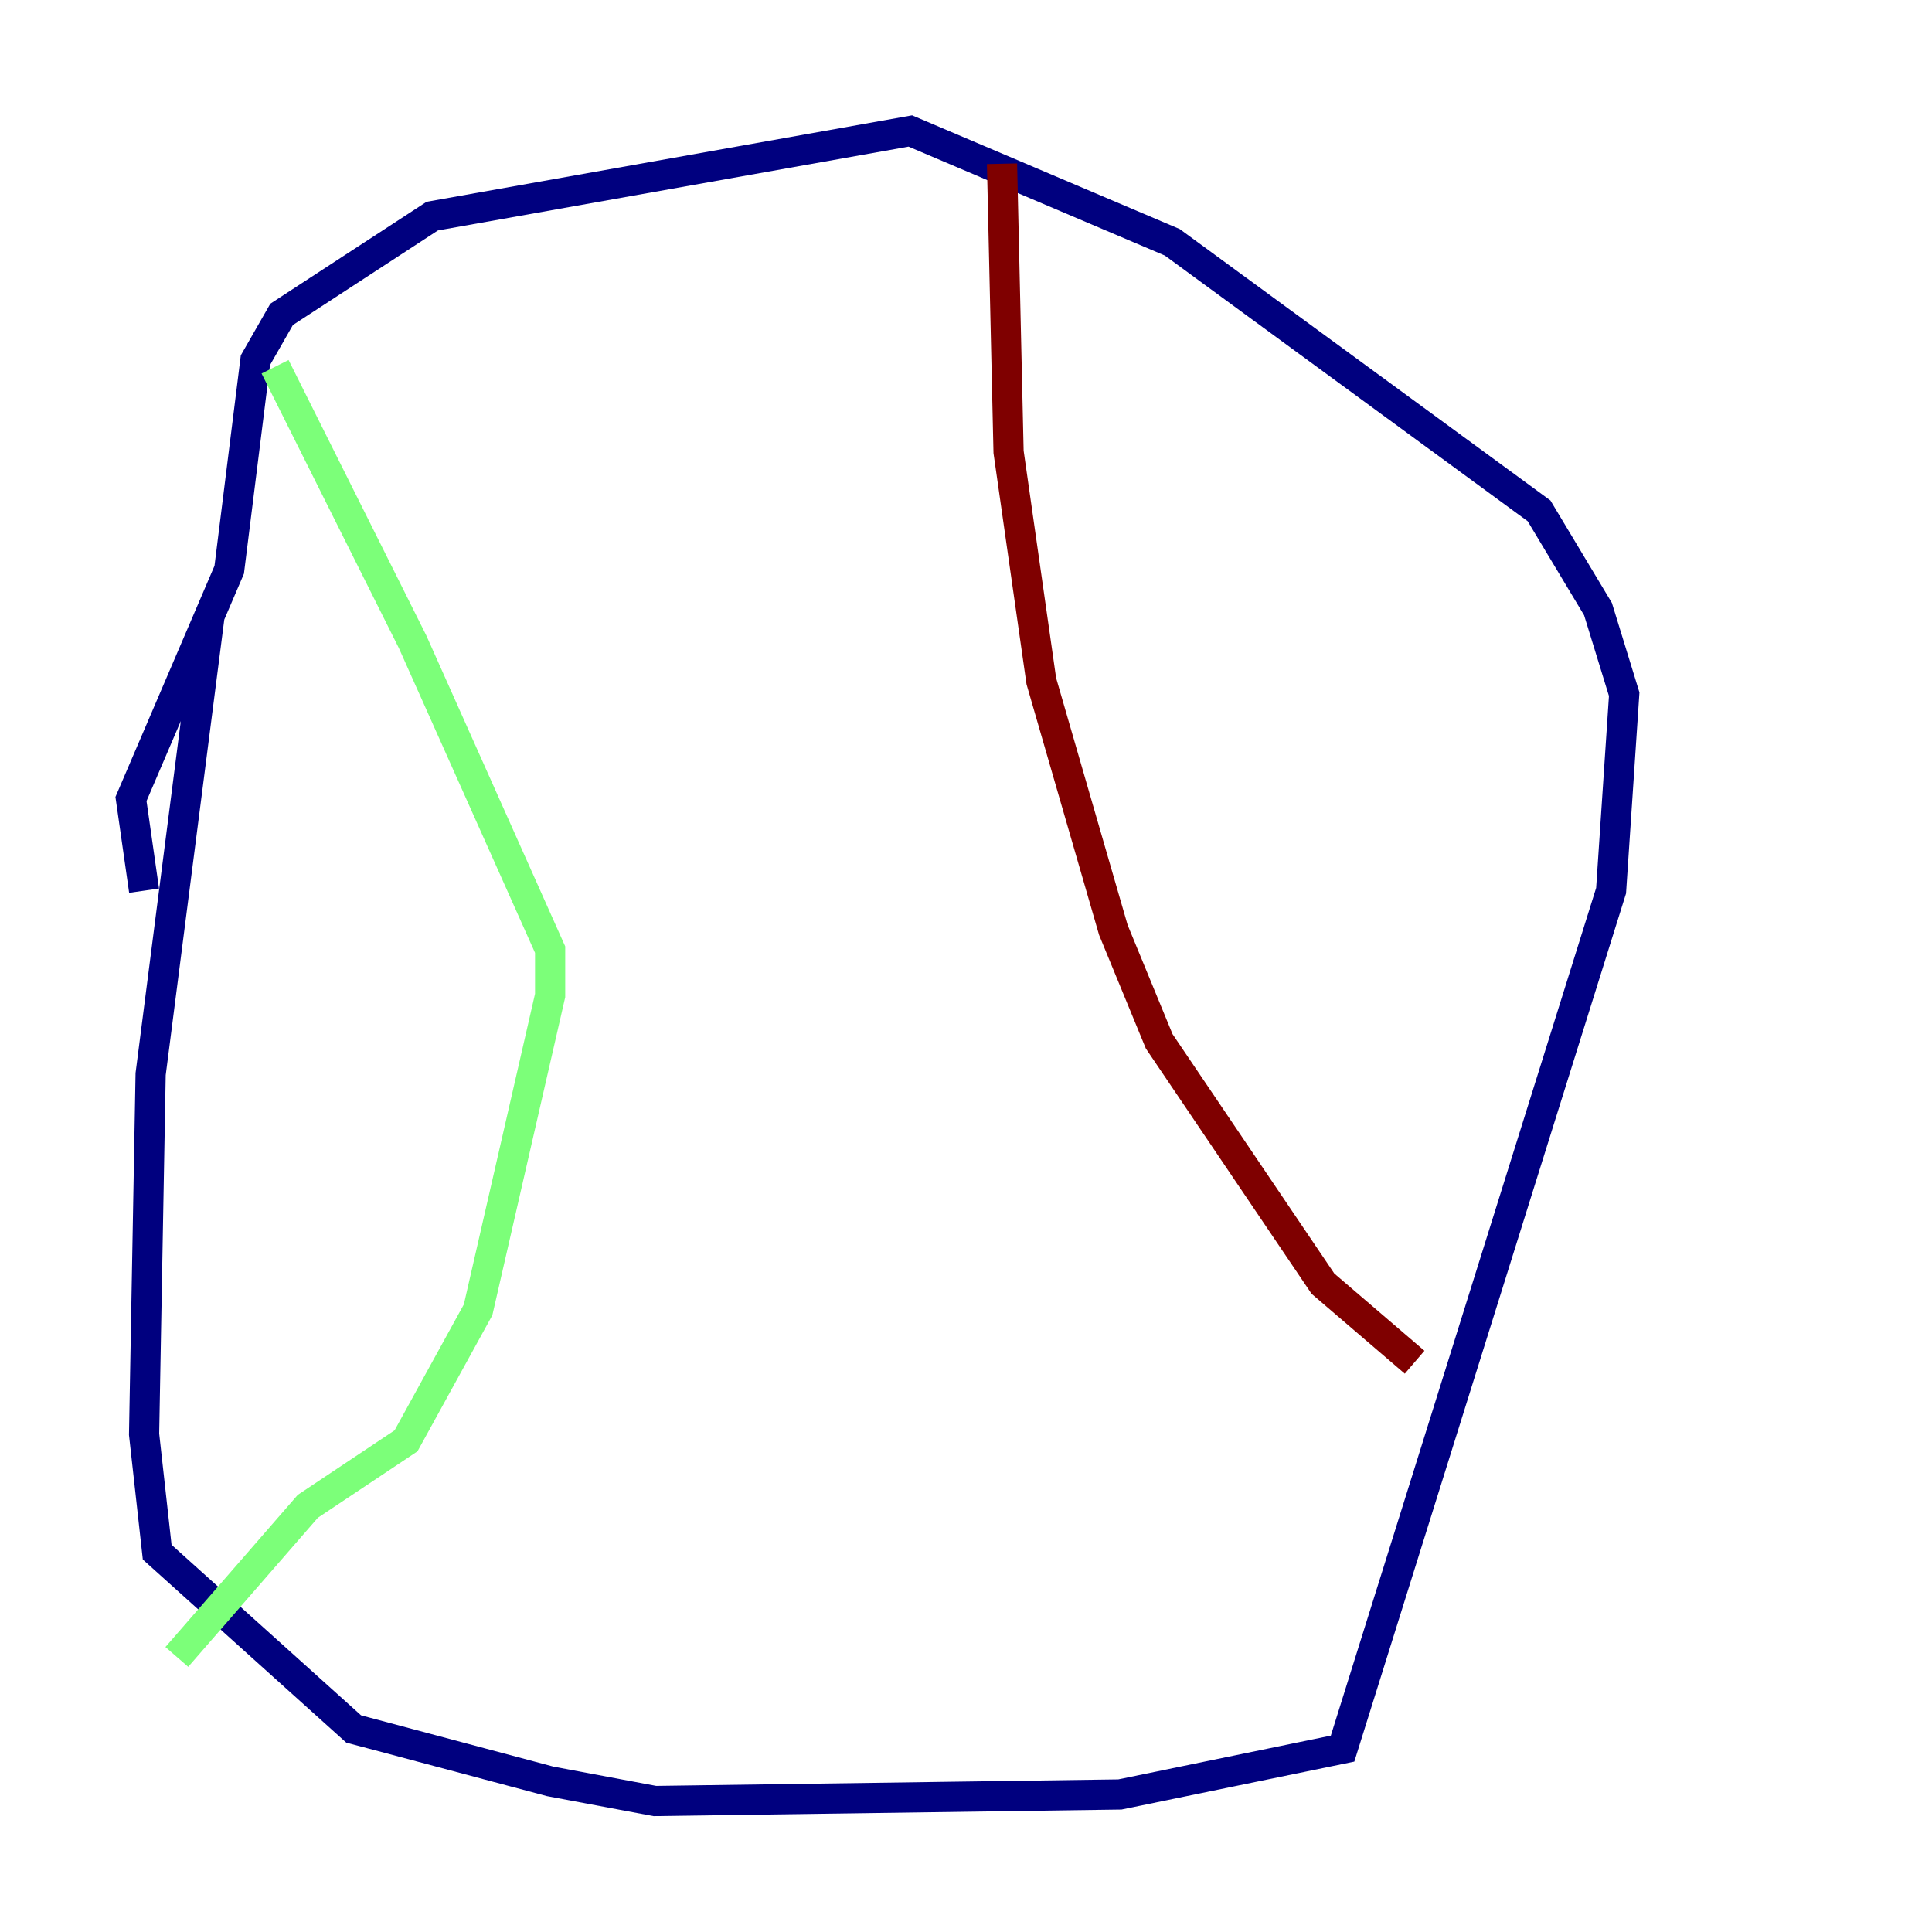 <?xml version="1.0" encoding="utf-8" ?>
<svg baseProfile="tiny" height="128" version="1.2" viewBox="0,0,128,128" width="128" xmlns="http://www.w3.org/2000/svg" xmlns:ev="http://www.w3.org/2001/xml-events" xmlns:xlink="http://www.w3.org/1999/xlink"><defs /><polyline fill="none" points="13.885,40.786 9.98,71.159 9.546,95.024 10.414,102.834 23.43,114.549 36.447,118.02 43.39,119.322 74.197,118.888 88.949,115.851 106.739,59.01 107.607,45.993 105.871,40.352 101.966,33.844 77.668,16.054 60.312,8.678 28.637,14.319 18.658,20.827 16.922,23.864 15.186,37.749 8.678,52.936 9.546,59.01" stroke="#00007f" stroke-width="2" /><polyline fill="none" points="18.224,24.298 27.336,42.522 36.447,62.915 36.447,65.953 31.675,86.78 26.902,95.458 20.393,99.797 11.715,109.776" stroke="#7cff79" stroke-width="2" /><polyline fill="none" points="66.386,10.848 66.82,29.939 68.99,45.125 73.763,61.614 76.8,68.99 87.647,85.044 93.722,90.251" stroke="#7f0000" stroke-width="2" /></svg>